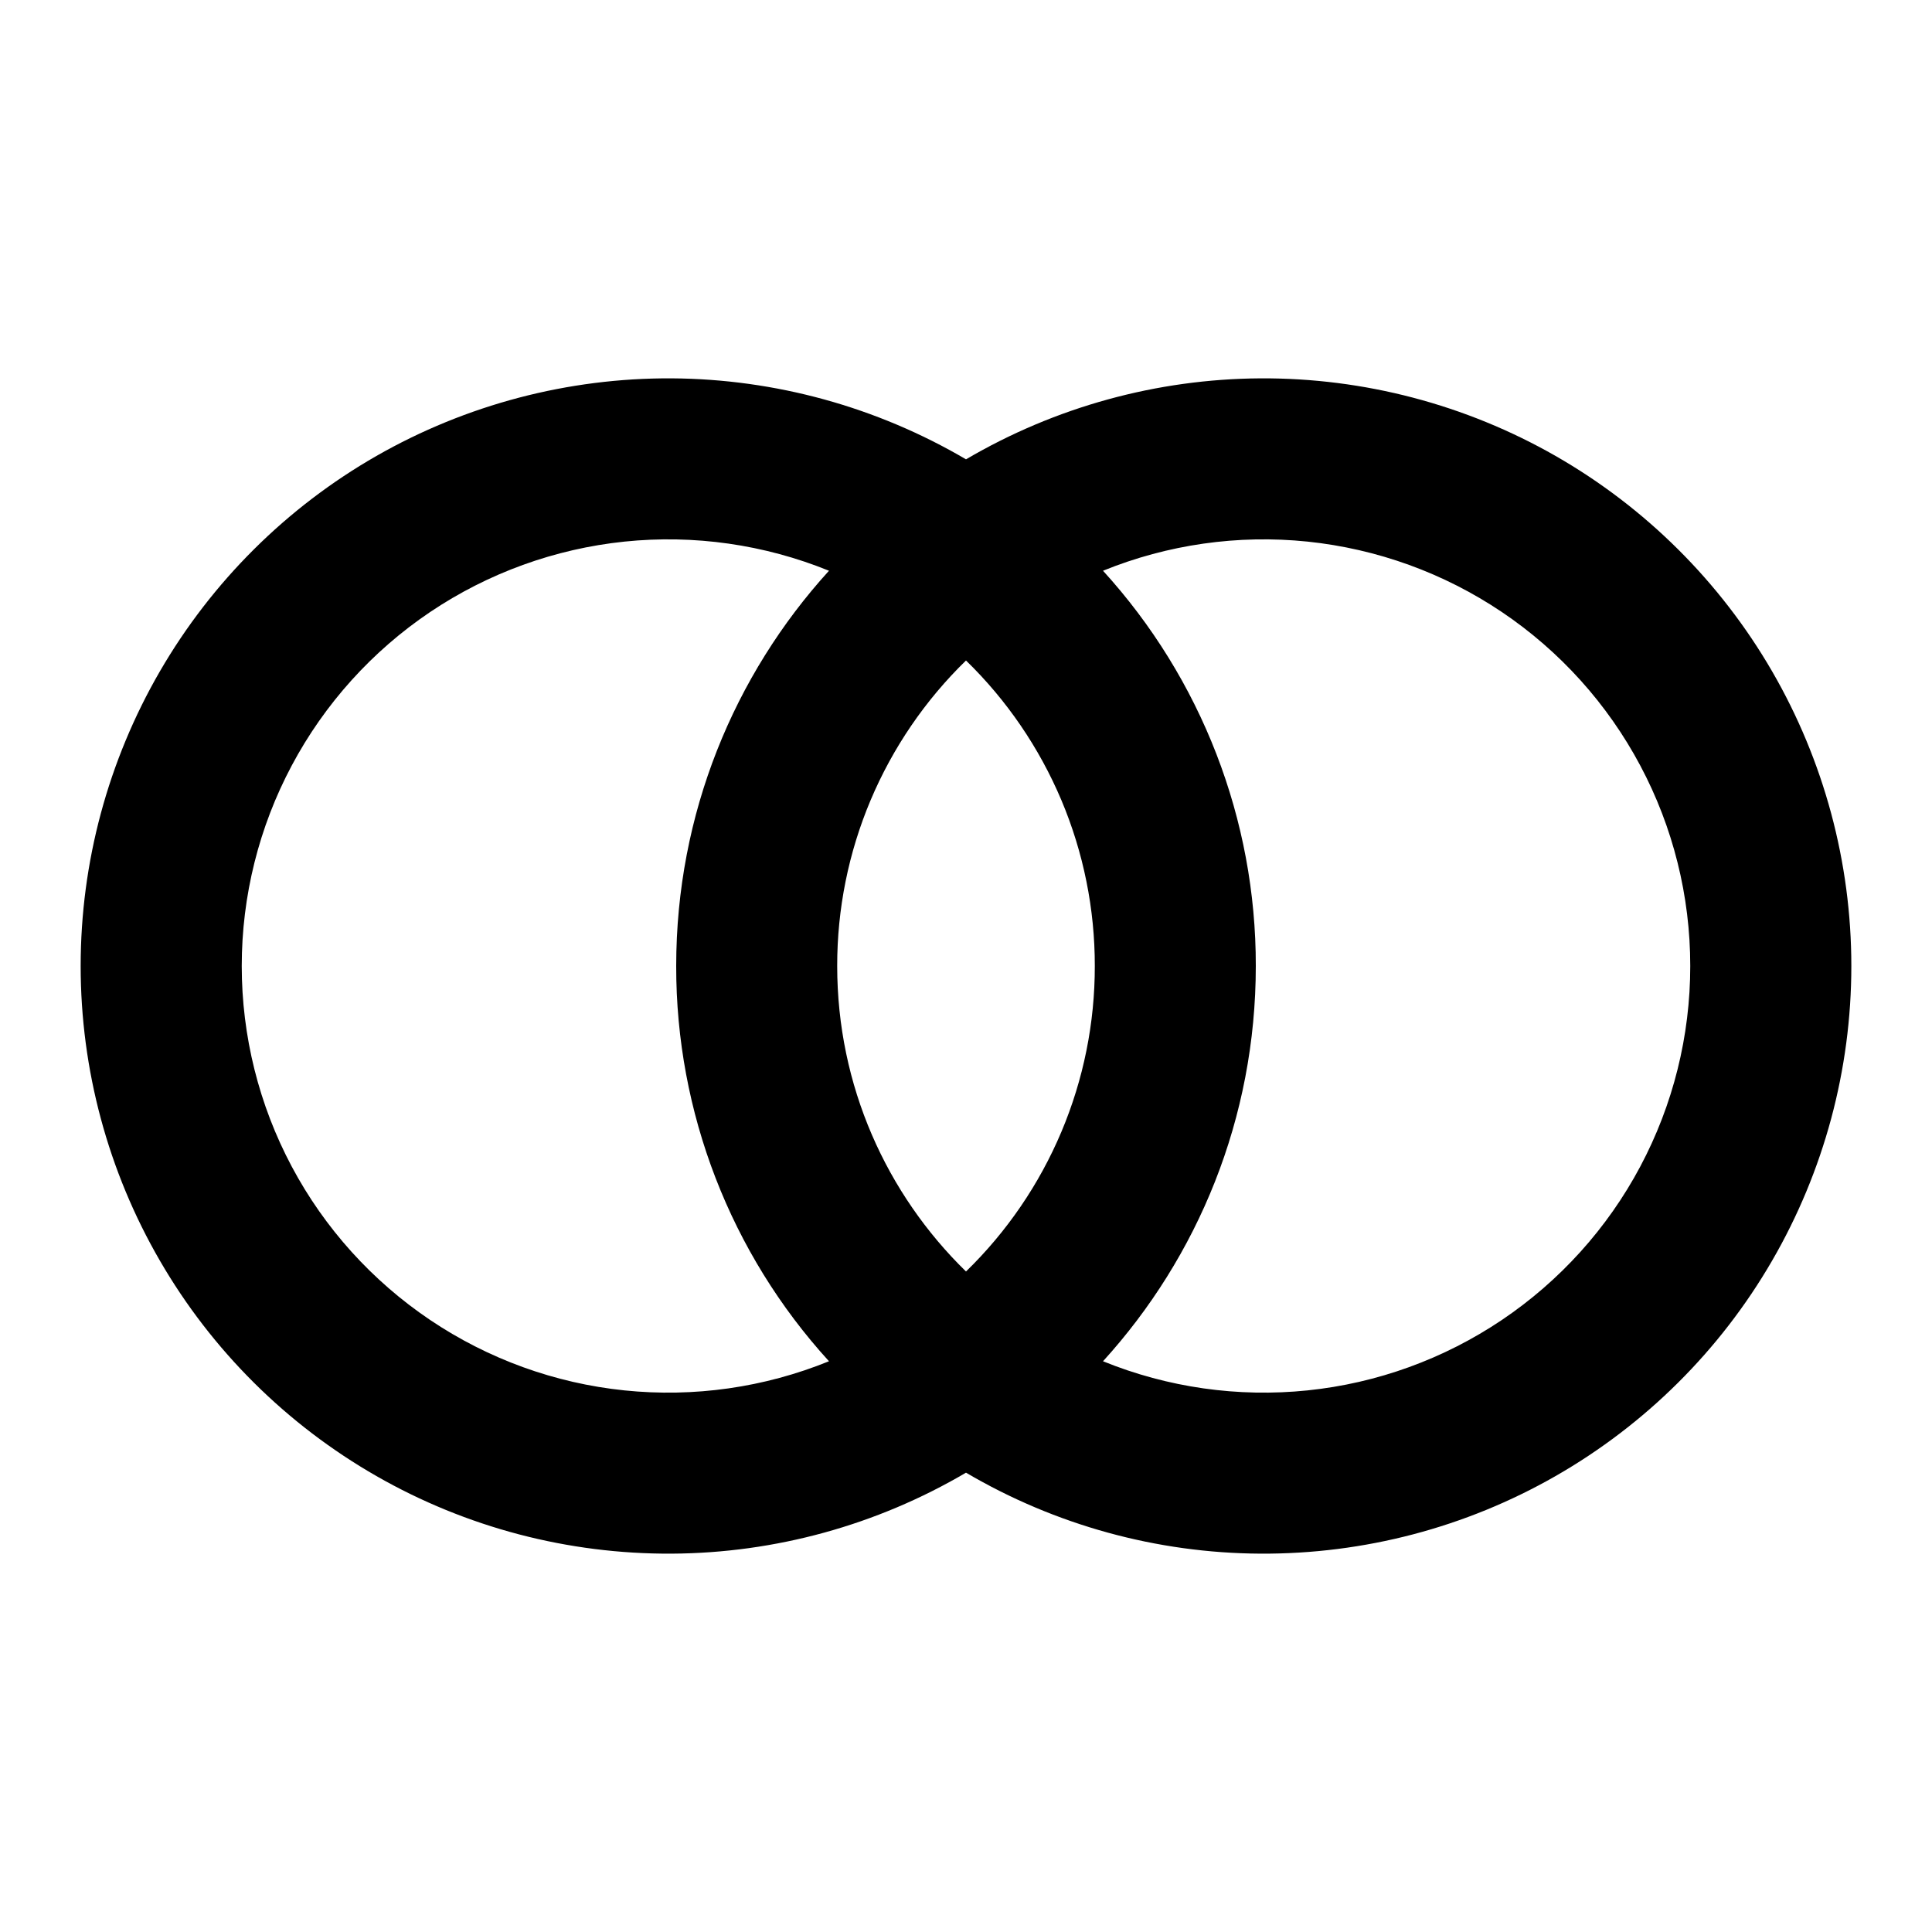 <svg width="24" height="24" viewBox="0 0 24 24" fill="none" xmlns="http://www.w3.org/2000/svg">
<path d="M12 18.294C10.891 18.946 9.63 19.293 8.344 19.3C7.058 19.307 5.792 18.975 4.676 18.336C3.56 17.697 2.632 16.775 1.987 15.662C1.342 14.55 1.002 13.286 1.002 12C1.002 10.714 1.342 9.451 1.987 8.338C2.632 7.226 3.56 6.303 4.676 5.664C5.792 5.026 7.058 4.693 8.344 4.7C9.63 4.708 10.891 5.055 12 5.706C13.109 5.055 14.37 4.708 15.656 4.7C16.942 4.693 18.208 5.026 19.324 5.664C20.44 6.303 21.368 7.226 22.013 8.338C22.658 9.451 22.998 10.714 22.998 12C22.998 13.286 22.658 14.55 22.013 15.662C21.368 16.775 20.44 17.697 19.324 18.336C18.208 18.975 16.942 19.307 15.656 19.3C14.37 19.293 13.109 18.946 12 18.294ZM13.702 16.91C14.507 17.237 15.379 17.361 16.243 17.272C17.107 17.183 17.936 16.882 18.657 16.397C19.377 15.912 19.968 15.258 20.376 14.491C20.784 13.724 20.997 12.869 20.997 12C20.997 11.132 20.784 10.276 20.376 9.51C19.968 8.743 19.377 8.088 18.657 7.603C17.936 7.118 17.107 6.818 16.243 6.728C15.379 6.639 14.507 6.763 13.702 7.09C14.925 8.432 15.603 10.184 15.6 12C15.6 13.89 14.881 15.614 13.702 16.91ZM10.298 7.09C9.493 6.763 8.621 6.639 7.757 6.728C6.893 6.818 6.064 7.118 5.343 7.603C4.623 8.088 4.032 8.743 3.624 9.51C3.216 10.276 3.003 11.132 3.003 12C3.003 12.869 3.216 13.724 3.624 14.491C4.032 15.258 4.623 15.912 5.343 16.397C6.064 16.882 6.893 17.183 7.757 17.272C8.621 17.361 9.493 17.237 10.298 16.91C9.074 15.568 8.397 13.816 8.4 12C8.4 10.11 9.119 8.386 10.298 7.09ZM12 8.205C11.493 8.698 11.09 9.289 10.815 9.94C10.54 10.592 10.399 11.293 10.4 12C10.4 13.488 11.013 14.832 12 15.795C12.507 15.302 12.91 14.712 13.185 14.06C13.46 13.408 13.601 12.708 13.6 12C13.601 11.293 13.46 10.592 13.185 9.94C12.91 9.289 12.507 8.698 12 8.205Z" fill="black"/>
</svg>
